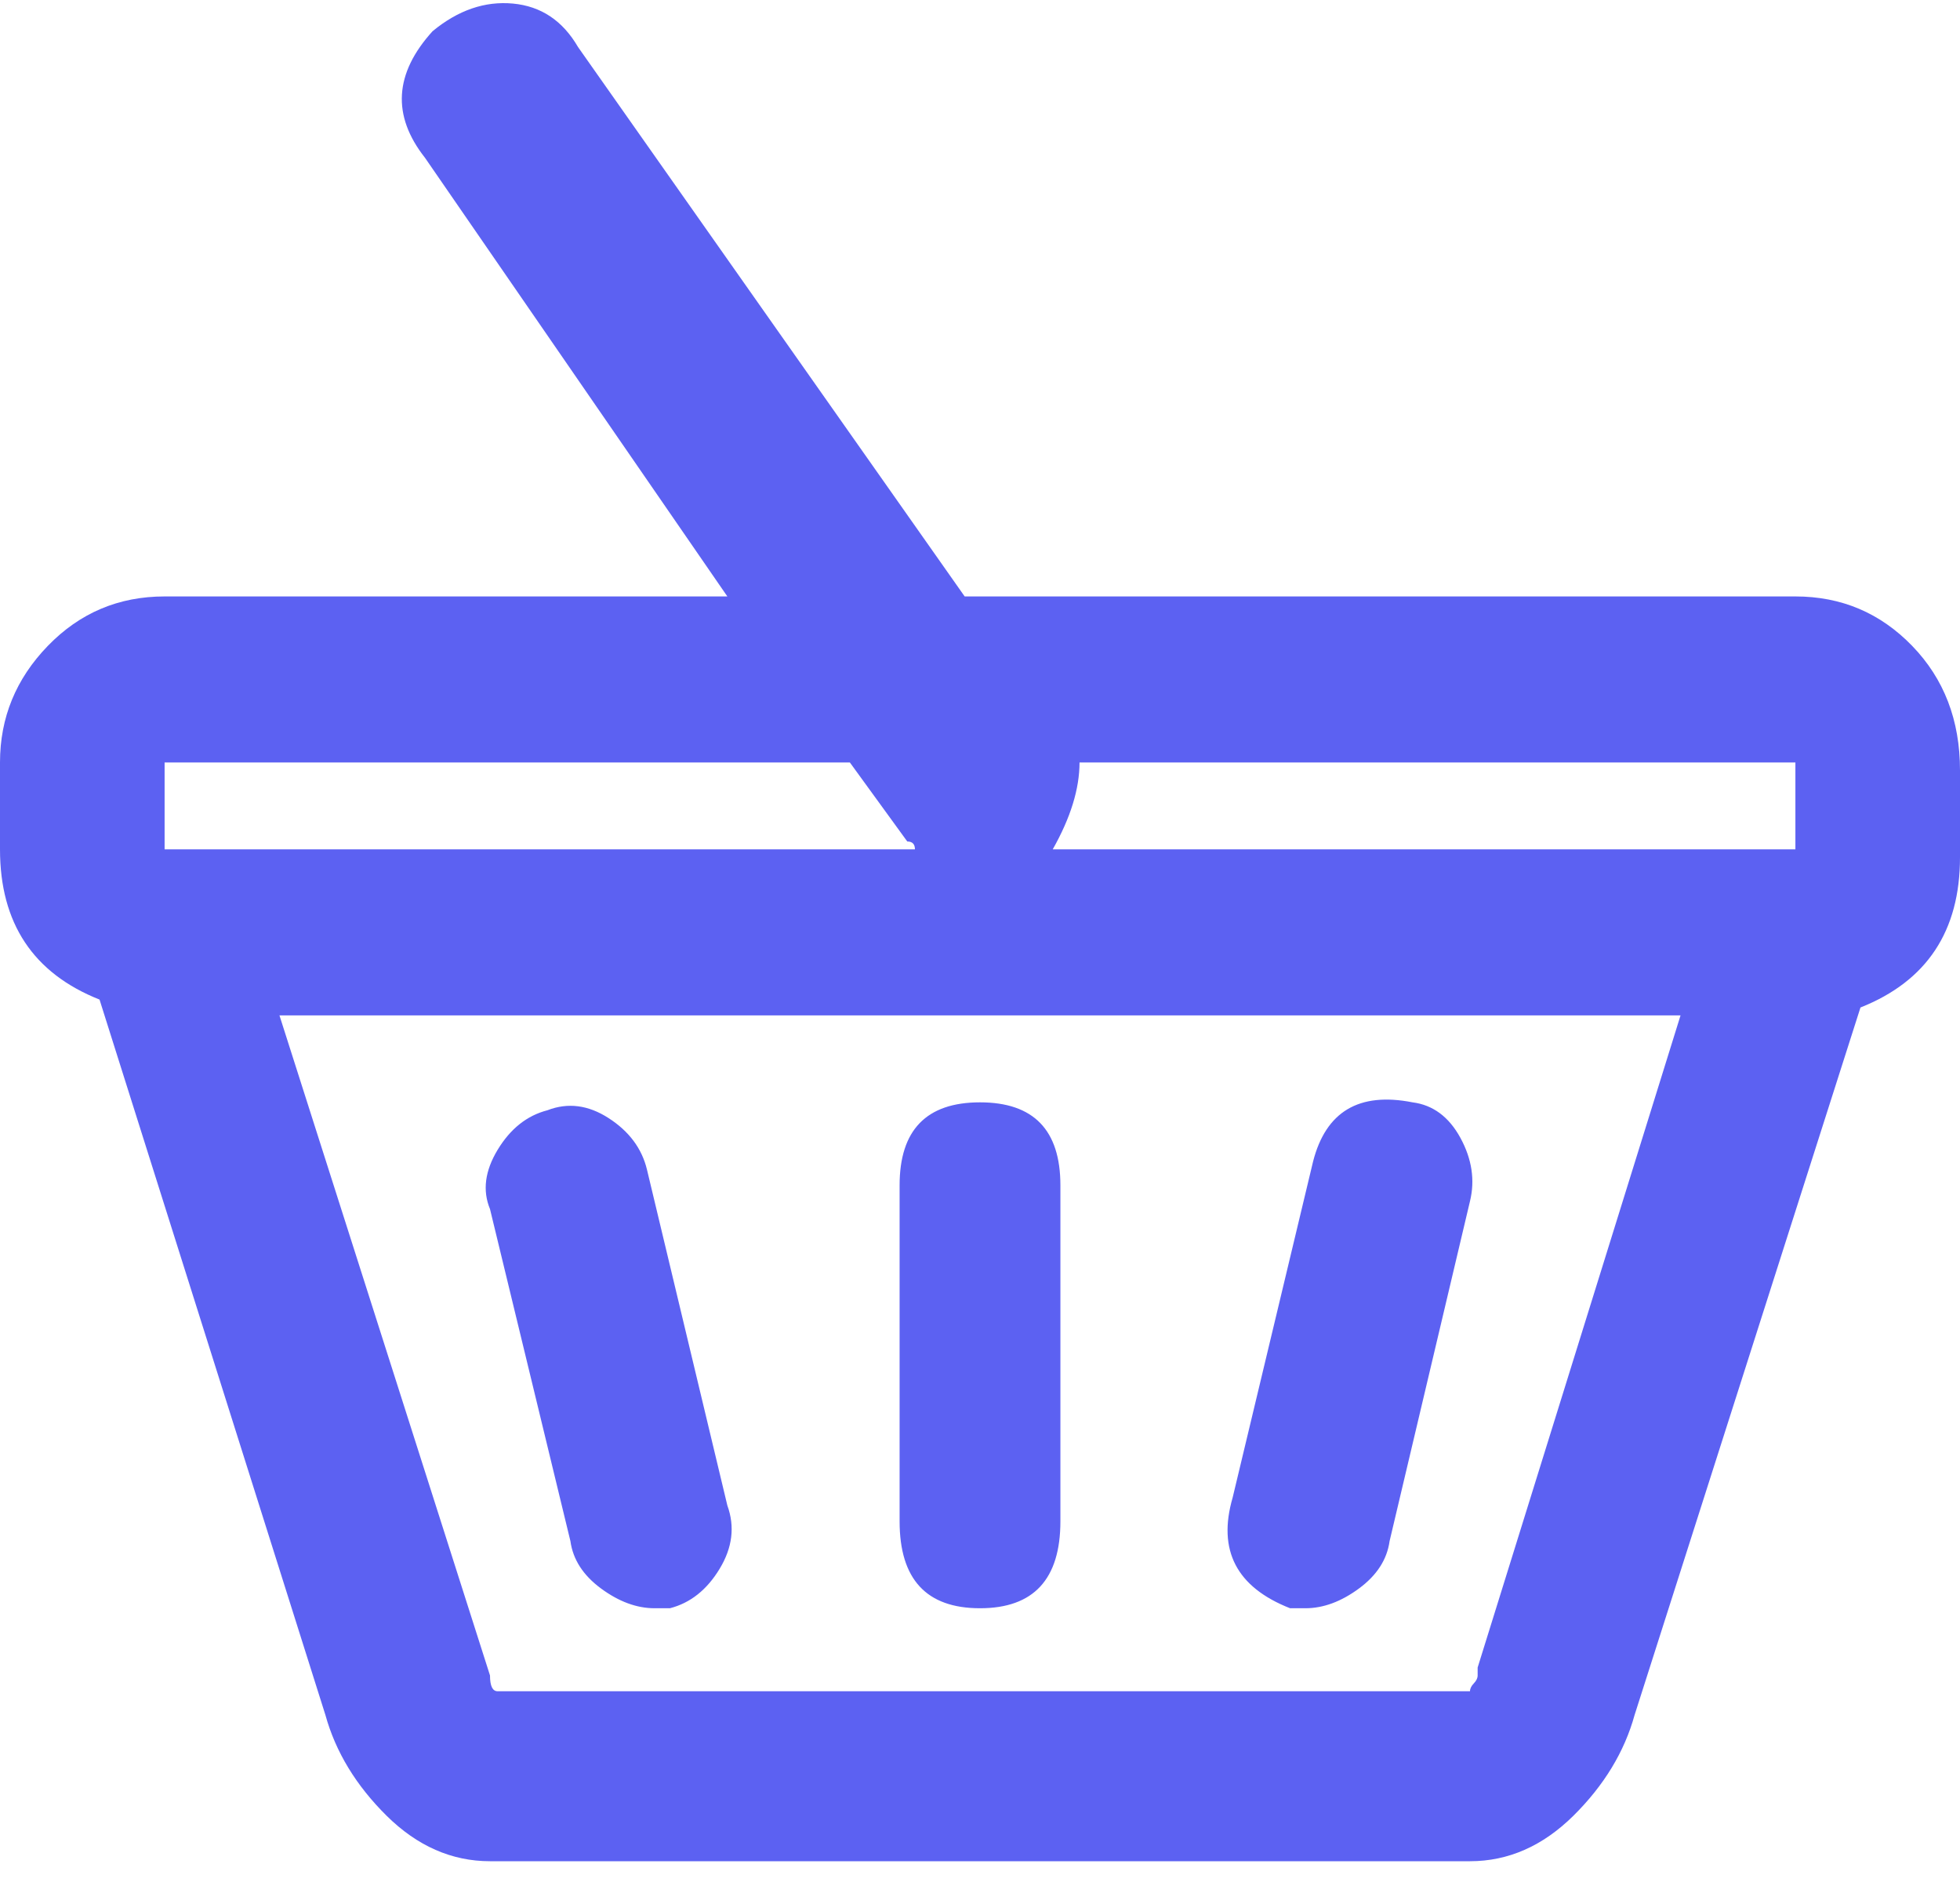 <svg width="50" height="48" viewBox="0 0 50 48" fill="none" xmlns="http://www.w3.org/2000/svg">
<path d="M45.801 15.212H24.609L14.746 1.2C14.355 0.528 13.802 0.158 13.086 0.091C12.37 0.024 11.686 0.259 11.035 0.796C10.059 1.872 9.993 2.947 10.84 4.022L18.555 15.212H4.199C3.027 15.212 2.035 15.632 1.221 16.472C0.407 17.312 0 18.303 0 19.446V21.663C0 23.545 0.846 24.822 2.539 25.494L8.301 43.74C8.561 44.681 9.082 45.538 9.863 46.311C10.645 47.083 11.523 47.47 12.5 47.47H37.5C38.477 47.47 39.355 47.083 40.137 46.311C40.918 45.538 41.439 44.681 41.699 43.74L47.461 25.696C49.154 25.024 50 23.747 50 21.865V19.647C50 18.37 49.593 17.312 48.779 16.472C47.965 15.632 46.973 15.212 45.801 15.212ZM4.199 19.446H21.68L23.145 21.462C23.275 21.462 23.34 21.529 23.34 21.663H4.199V19.446ZM37.695 42.53V42.732C37.695 42.799 37.663 42.866 37.598 42.934C37.533 43.001 37.5 43.068 37.5 43.135H12.695C12.565 43.135 12.5 43.001 12.5 42.732L7.129 25.897H42.871L37.695 42.53ZM26.855 21.663C27.311 20.857 27.539 20.118 27.539 19.446H45.801V21.663H26.855ZM14.551 39.304C14.616 39.775 14.876 40.178 15.332 40.514C15.788 40.85 16.244 41.018 16.699 41.018H17.09C17.611 40.884 18.034 40.548 18.359 40.01C18.685 39.472 18.75 38.935 18.555 38.397L16.504 29.829C16.374 29.291 16.048 28.854 15.527 28.518C15.007 28.182 14.486 28.115 13.965 28.317C13.444 28.451 13.021 28.787 12.695 29.325C12.37 29.862 12.305 30.366 12.5 30.837L14.551 39.304ZM32.91 41.018H33.301C33.757 41.018 34.212 40.85 34.668 40.514C35.124 40.178 35.384 39.775 35.449 39.304L37.5 30.635C37.63 30.098 37.549 29.56 37.256 29.022C36.963 28.485 36.556 28.182 36.035 28.115C34.668 27.846 33.822 28.35 33.496 29.627L31.445 38.196C31.055 39.54 31.543 40.481 32.91 41.018ZM25 41.018C26.367 41.018 27.051 40.279 27.051 38.8V30.232C27.051 28.821 26.367 28.115 25 28.115C23.633 28.115 22.949 28.821 22.949 30.232V38.8C22.949 40.279 23.633 41.018 25 41.018Z" fill="#5C61F2"/>
</svg>
